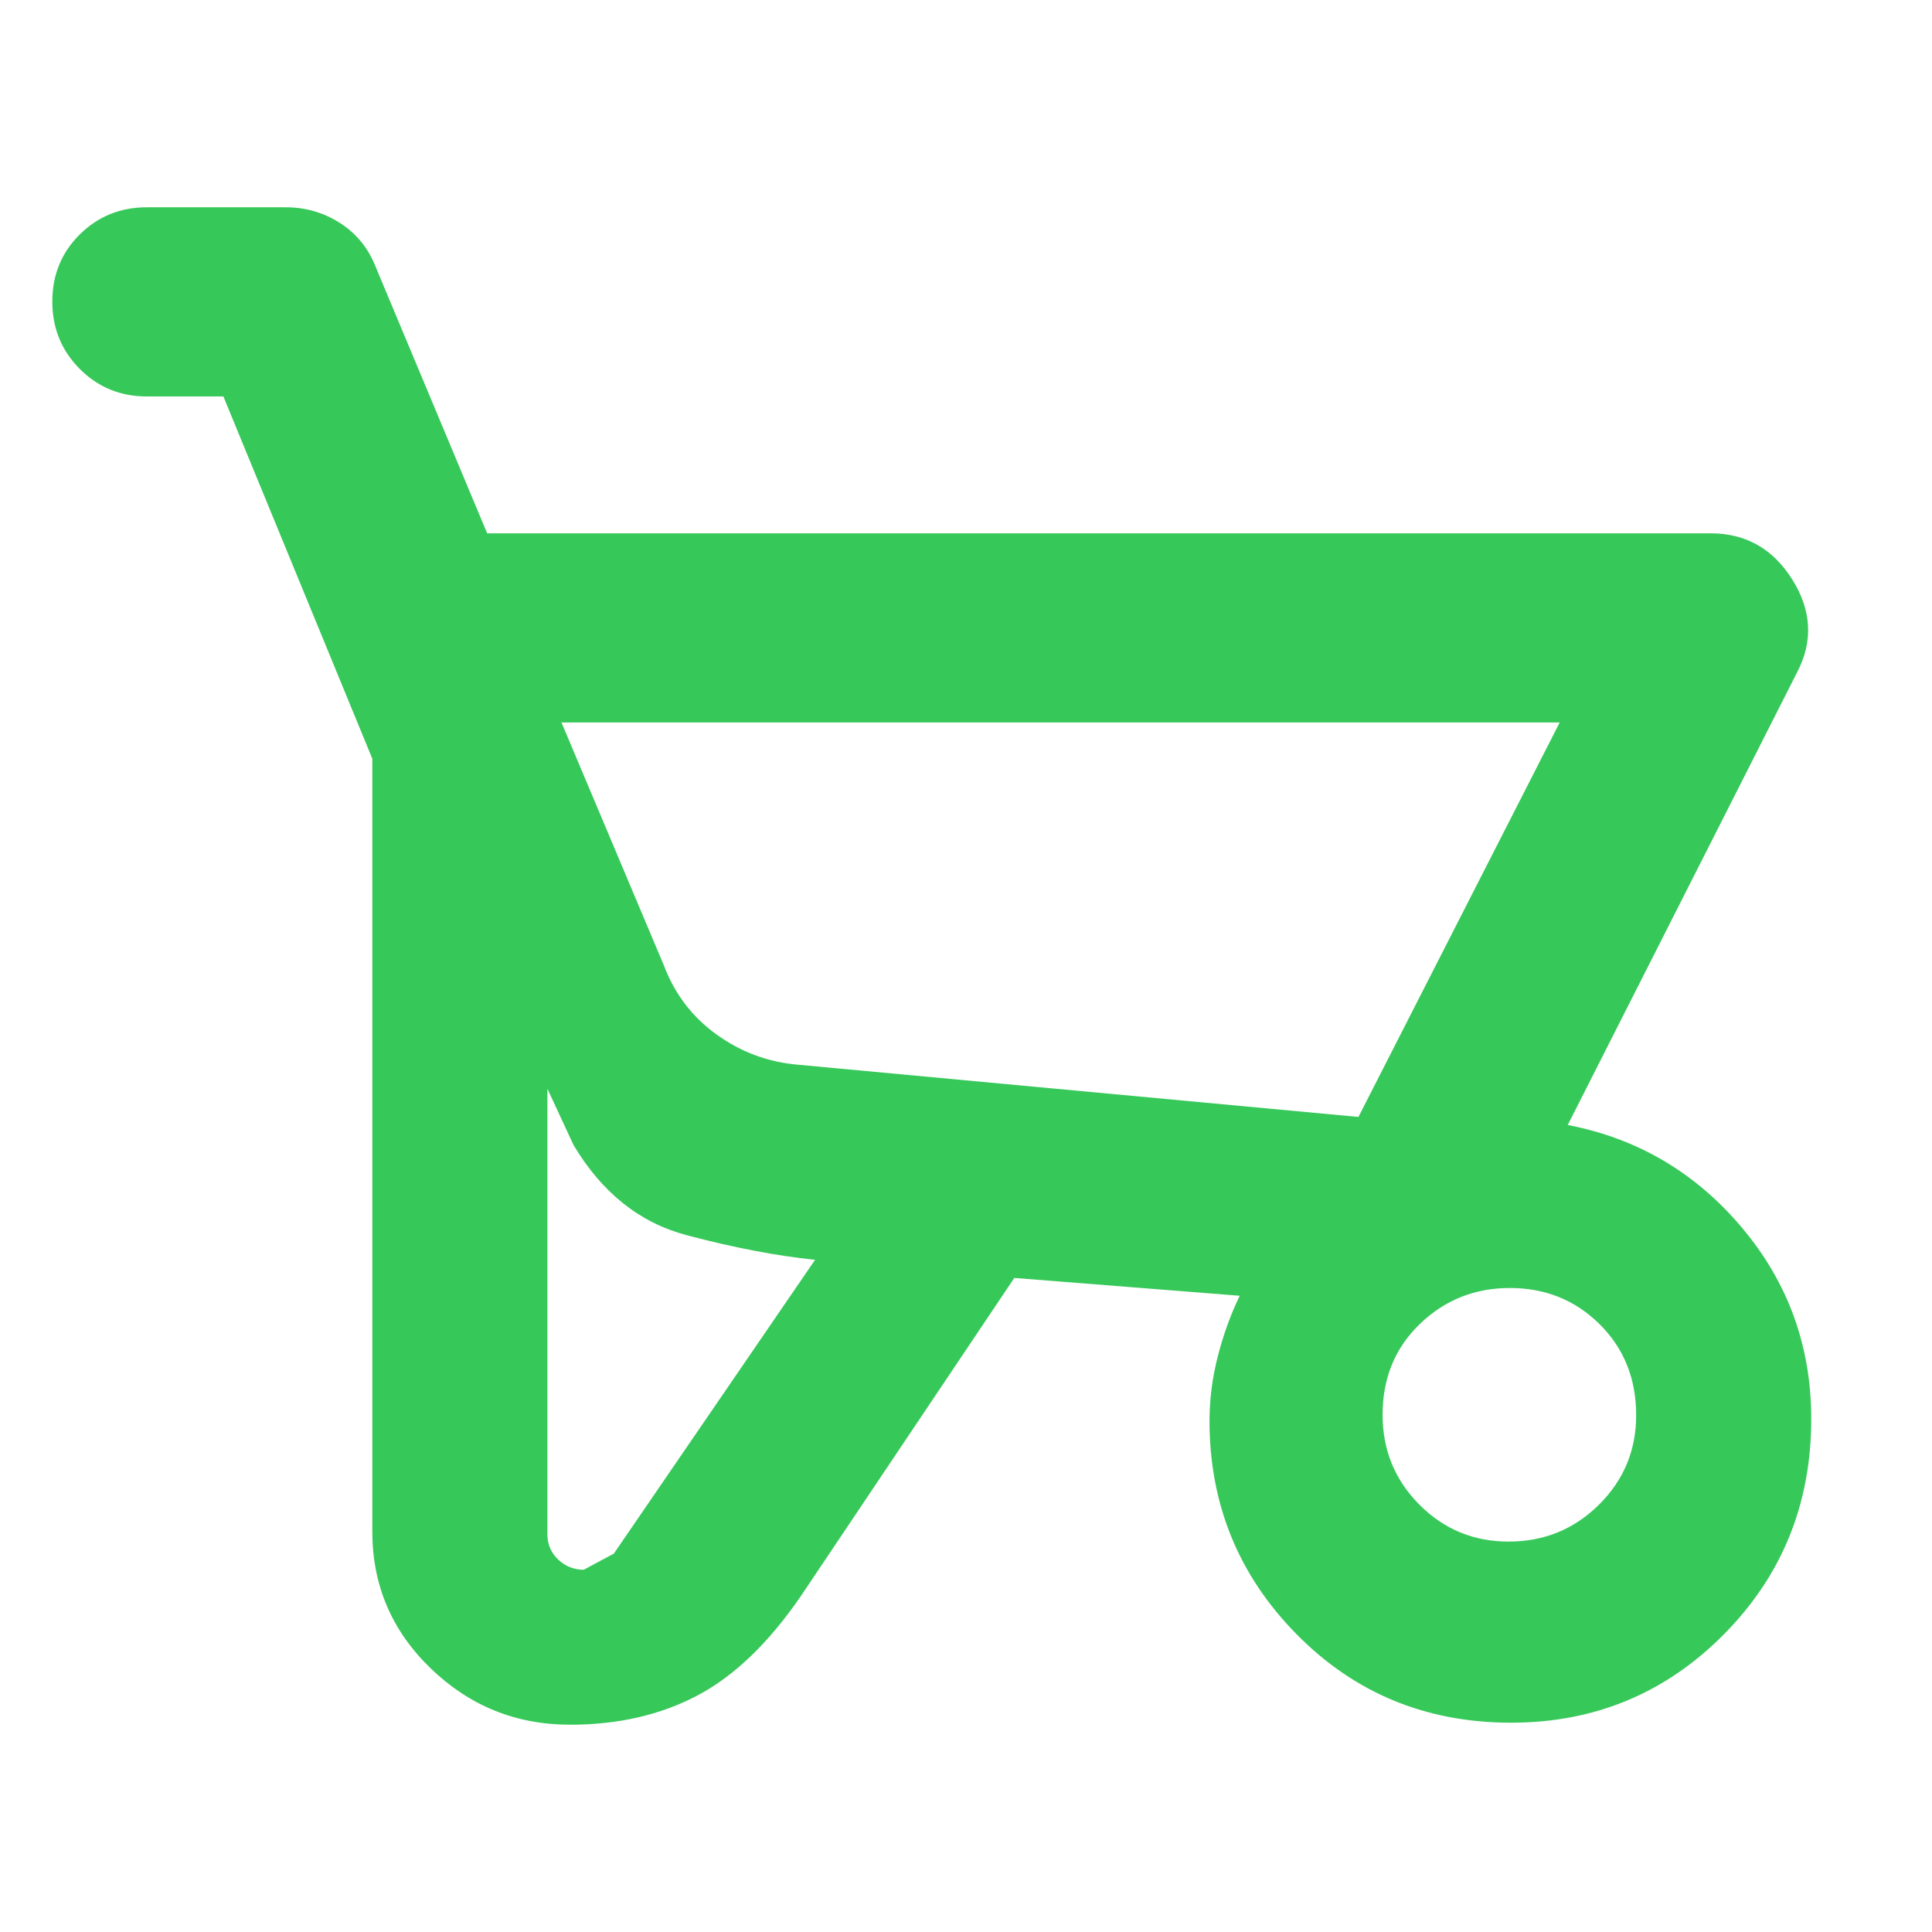<svg xmlns="http://www.w3.org/2000/svg" height="48" viewBox="0 -960 960 960" width="48"><path fill="rgb(55, 200, 90)" d="M283.27-103Q243-103 214-131q-29-28-29-68v-384l-74-180H73q-19.75 0-33.37-13.68Q26-790.35 26-810.18 26-830 39.63-843.5 53.25-857 73-857h69q14.39 0 26.39 7.46Q180.38-842.08 186-829l56.07 134H850q26.19 0 40.6 23 14.4 23 2.4 46L779-401q52 10 86.5 50.94 34.5 40.93 34.5 95.13 0 63.22-43.46 107.07Q813.07-104 750.83-104q-63.26 0-106.54-43.93Q601-191.86 601-254q0-16 4.13-32.1T616-316.14L504-325 398-167q-24 35-51.49 49.5-27.49 14.5-63.24 14.5ZM675-405l100-196H279l51 121q8 21 26 34t40 15l279 26ZM290.07-180q-.07 0 14.93-8l100-146q-29-3-63.9-12.27T285-391l-13-28v221.43q0 7.44 5.37 12.5 5.36 5.07 12.7 5.07Zm459.53-14q26.4 0 44.9-18.31 18.5-18.32 18.5-44.48Q813-284 794.85-302t-44.61-18q-26.16 0-44.7 17.85Q687-284.3 687-257q0 26.25 18.26 44.62Q723.52-194 749.6-194ZM675-405l-279-26 279 26Z"/></svg>